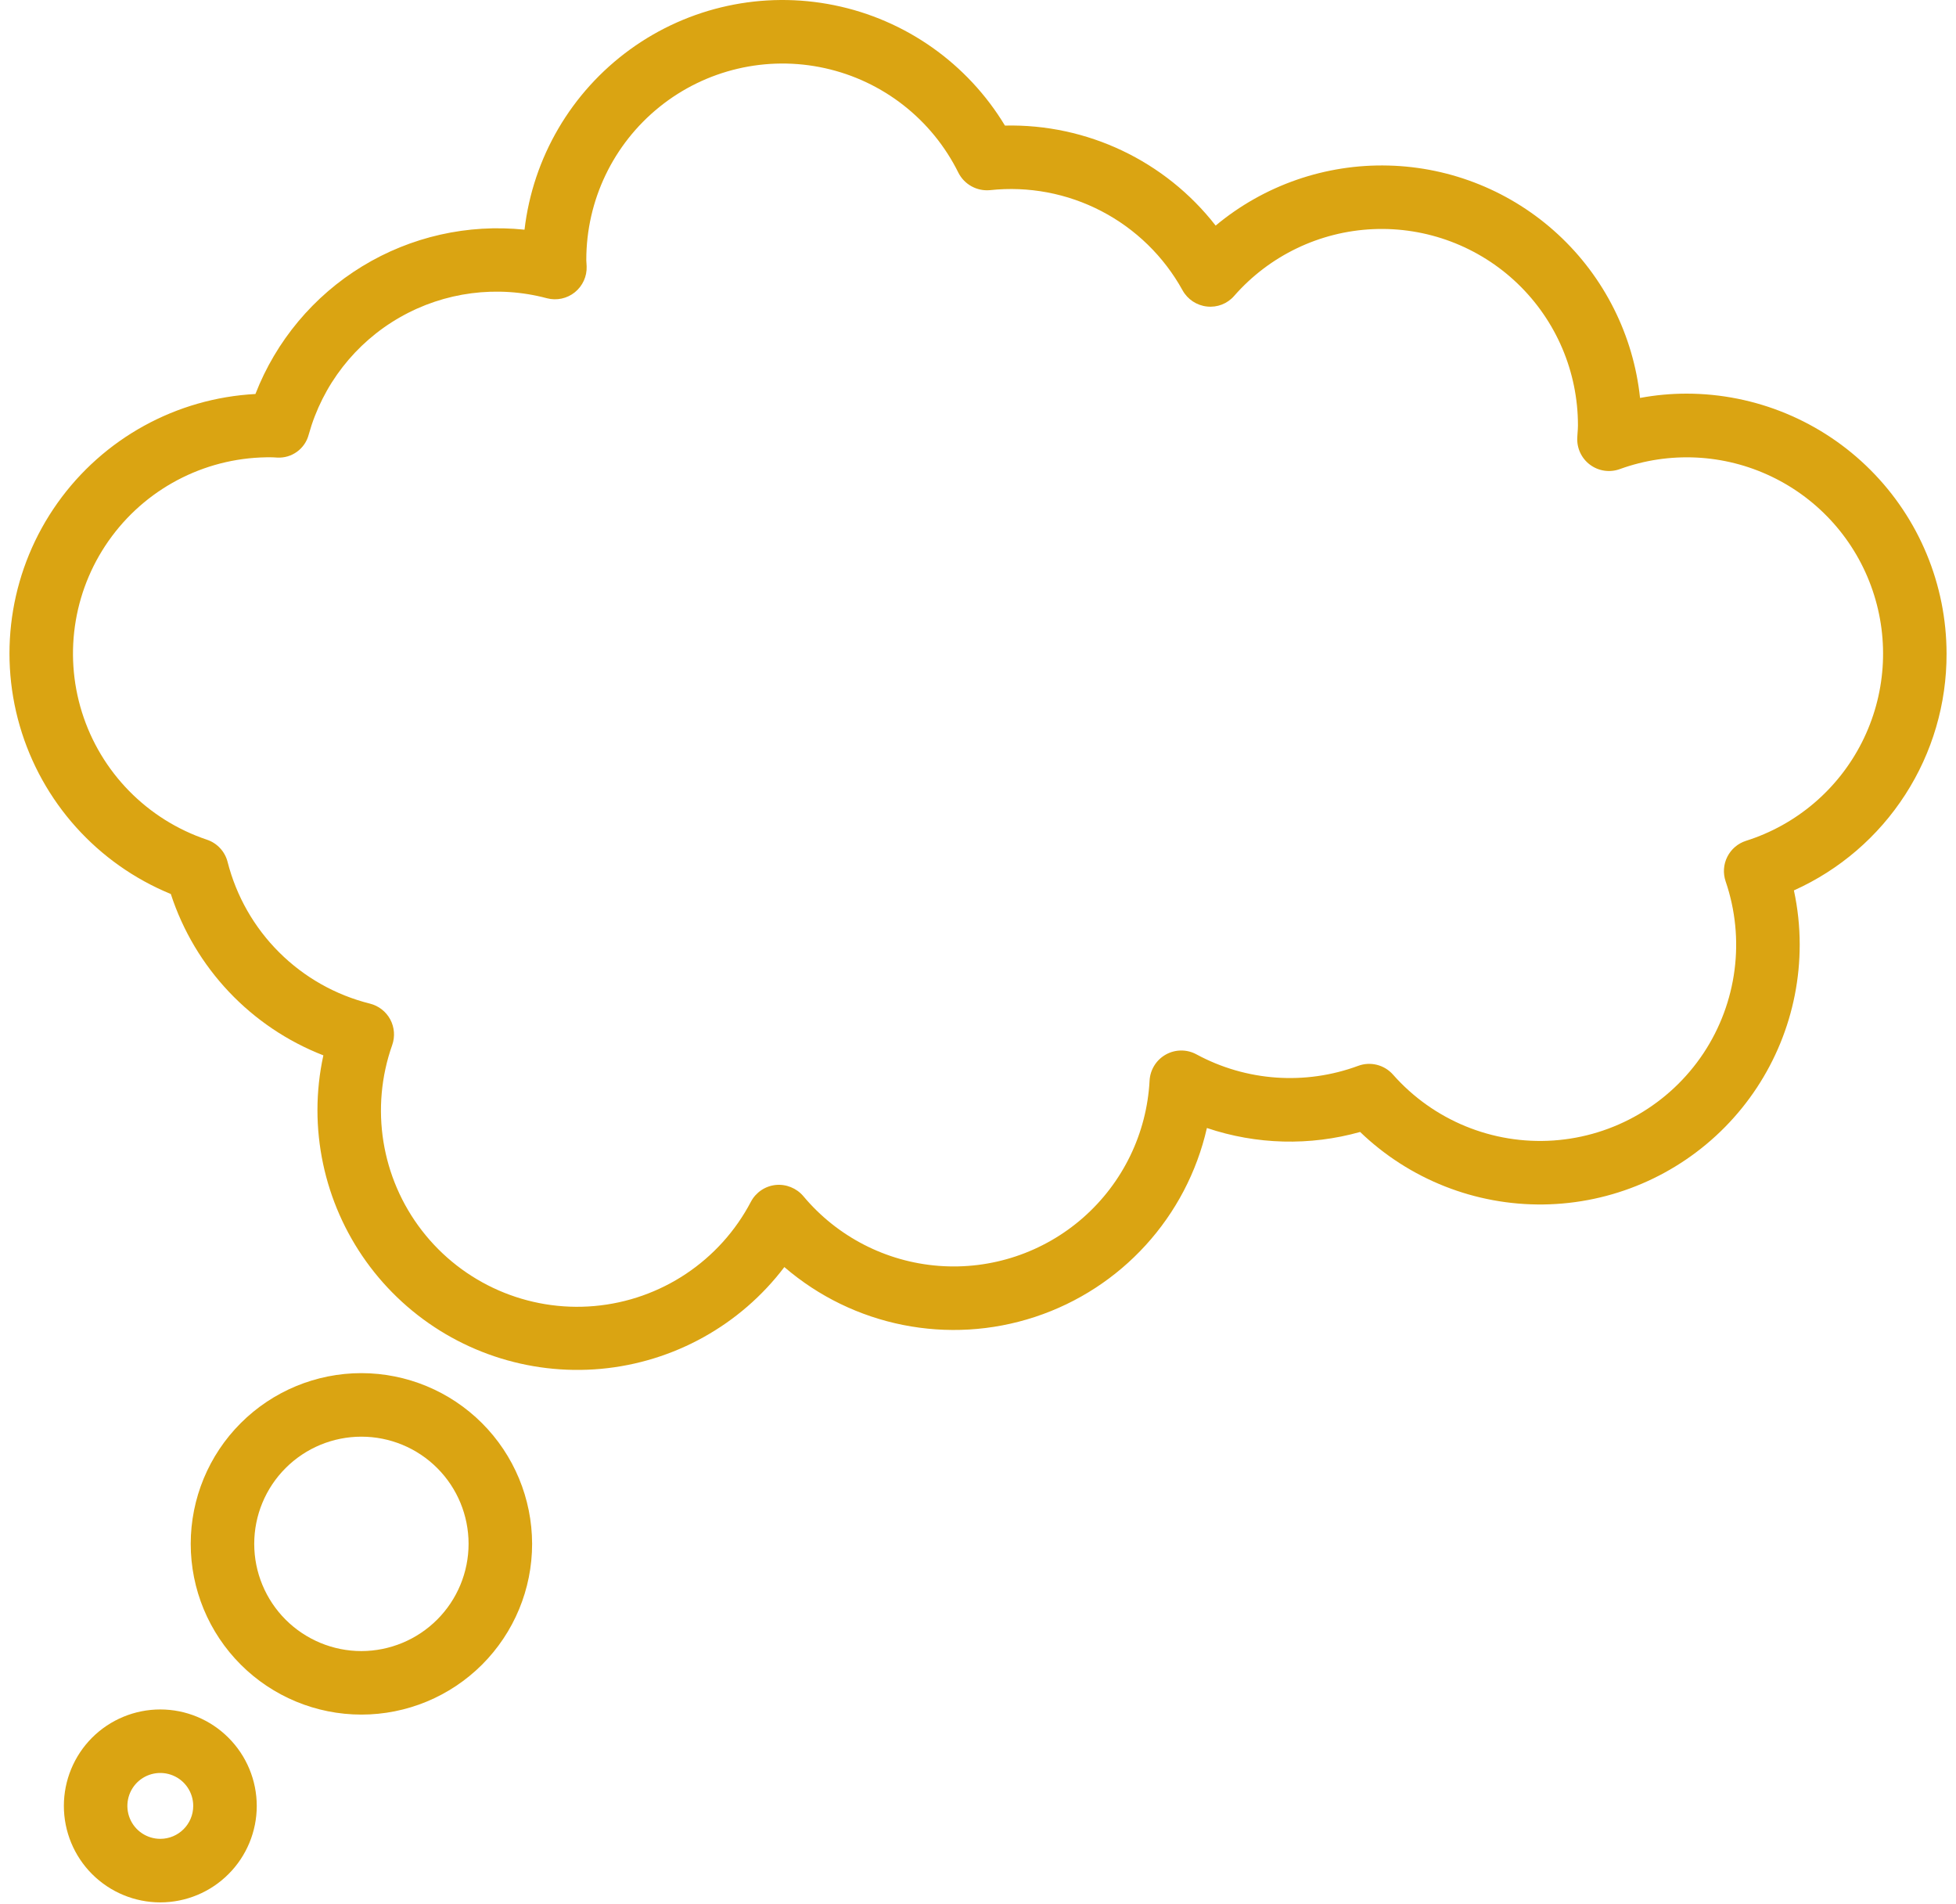 <svg width="75" height="73" viewBox="0 0 75 73" fill="none" xmlns="http://www.w3.org/2000/svg">
<path d="M74.638 25.055C74.635 22.413 73.585 19.88 71.716 18.012C69.848 16.143 67.315 15.093 64.673 15.09C64.073 15.09 63.474 15.145 62.885 15.255C62.632 12.853 61.513 10.624 59.739 8.985C57.964 7.345 55.654 6.407 53.239 6.346C50.824 6.283 48.468 7.101 46.612 8.648C44.677 6.164 41.681 4.743 38.533 4.814C37.093 2.428 34.719 0.754 31.988 0.2C29.256 -0.356 26.417 0.259 24.16 1.895C21.904 3.531 20.435 6.037 20.112 8.805C17.939 8.578 15.752 9.072 13.888 10.21C12.024 11.348 10.585 13.068 9.794 15.104C6.759 15.266 3.963 16.805 2.203 19.284C0.443 21.762 -0.089 24.908 0.758 27.827C1.605 30.746 3.738 33.119 6.55 34.272C7.473 37.107 9.621 39.377 12.399 40.457C12.249 41.145 12.173 41.847 12.172 42.55C12.172 45.35 13.35 48.022 15.418 49.91C17.485 51.798 20.253 52.728 23.041 52.475C25.83 52.22 28.383 50.804 30.075 48.573C32.721 50.851 36.367 51.577 39.683 50.485C42.999 49.394 45.502 46.646 46.277 43.242C48.176 43.882 50.223 43.935 52.152 43.394C54.04 45.209 56.567 46.208 59.185 46.173C61.804 46.138 64.304 45.072 66.142 43.206C67.98 41.341 69.01 38.827 69.007 36.208C69.007 35.511 68.932 34.815 68.785 34.134C70.534 33.348 72.017 32.072 73.055 30.461C74.095 28.85 74.644 26.972 74.638 25.055ZM66.951 32.232C66.639 32.331 66.379 32.551 66.232 32.844C66.084 33.136 66.061 33.475 66.166 33.785C66.923 35.996 66.607 38.434 65.314 40.381C64.019 42.327 61.895 43.561 59.563 43.721C57.23 43.88 54.958 42.946 53.411 41.193C53.078 40.818 52.548 40.685 52.078 40.859C50.044 41.611 47.785 41.451 45.878 40.42C45.511 40.22 45.067 40.222 44.702 40.426C44.337 40.63 44.102 41.007 44.079 41.424C43.973 43.448 43.054 45.342 41.532 46.679C40.01 48.016 38.013 48.683 35.993 48.527C33.973 48.372 32.101 47.408 30.802 45.854C30.54 45.546 30.143 45.386 29.741 45.426C29.338 45.469 28.983 45.709 28.793 46.068C27.604 48.335 25.342 49.842 22.791 50.067C20.24 50.292 17.75 49.203 16.182 47.179C14.614 45.154 14.184 42.471 15.04 40.057C15.153 39.734 15.124 39.378 14.962 39.077C14.799 38.776 14.517 38.557 14.185 38.474C12.87 38.146 11.668 37.468 10.707 36.511C9.746 35.556 9.062 34.356 8.727 33.043C8.625 32.642 8.327 32.321 7.935 32.19C5.647 31.423 3.864 29.606 3.142 27.303C2.421 24.999 2.849 22.489 4.293 20.555C5.736 18.62 8.02 17.496 10.434 17.531H10.446L10.622 17.541C11.187 17.576 11.697 17.205 11.838 16.657C12.365 14.758 13.62 13.144 15.331 12.166C17.041 11.188 19.069 10.925 20.973 11.434C21.345 11.531 21.741 11.446 22.041 11.205C22.34 10.964 22.509 10.595 22.494 10.211C22.494 10.197 22.481 9.979 22.48 9.965H22.481C22.479 7.684 23.512 5.526 25.29 4.096C27.067 2.667 29.396 2.121 31.624 2.612C33.852 3.102 35.736 4.577 36.748 6.621C36.977 7.073 37.46 7.338 37.965 7.289C39.437 7.131 40.922 7.411 42.235 8.095C43.547 8.778 44.629 9.834 45.344 11.13C45.536 11.476 45.884 11.707 46.277 11.75C46.672 11.795 47.063 11.643 47.322 11.344C48.675 9.799 50.601 8.874 52.653 8.784C54.704 8.695 56.703 9.448 58.186 10.868C59.669 12.289 60.506 14.254 60.504 16.307C60.504 16.411 60.496 16.513 60.488 16.615L60.479 16.765C60.454 17.174 60.636 17.569 60.965 17.814C61.294 18.06 61.724 18.123 62.109 17.983C64.011 17.293 66.111 17.397 67.934 18.273C69.758 19.148 71.153 20.721 71.803 22.636C72.455 24.552 72.307 26.649 71.394 28.454C70.481 30.26 68.88 31.622 66.951 32.232L66.951 32.232ZM13.858 52.639C12.122 52.639 10.457 53.329 9.23 54.556C8.002 55.783 7.313 57.448 7.313 59.184C7.313 60.92 8.002 62.584 9.23 63.812C10.457 65.039 12.122 65.729 13.858 65.729C15.594 65.729 17.258 65.039 18.486 63.812C19.713 62.584 20.403 60.92 20.403 59.184C20.4 57.449 19.71 55.785 18.484 54.559C17.257 53.331 15.593 52.641 13.858 52.639L13.858 52.639ZM13.858 63.294C12.768 63.294 11.723 62.86 10.952 62.09C10.181 61.319 9.748 60.274 9.748 59.184C9.748 58.094 10.181 57.048 10.952 56.278C11.723 55.507 12.768 55.075 13.858 55.075C14.948 55.075 15.993 55.507 16.764 56.278C17.535 57.048 17.967 58.094 17.967 59.184C17.966 60.274 17.533 61.318 16.762 62.088C15.992 62.859 14.947 63.292 13.858 63.294ZM6.146 65.532C5.166 65.532 4.225 65.921 3.531 66.614C2.838 67.308 2.449 68.249 2.449 69.229C2.449 70.21 2.838 71.151 3.531 71.844C4.225 72.538 5.166 72.928 6.146 72.928C7.127 72.928 8.068 72.538 8.761 71.844C9.455 71.151 9.845 70.21 9.845 69.229C9.844 68.249 9.454 67.309 8.76 66.616C8.067 65.923 7.127 65.532 6.146 65.532ZM6.146 70.492C5.636 70.492 5.175 70.185 4.98 69.713C4.785 69.241 4.893 68.698 5.253 68.336C5.615 67.975 6.158 67.868 6.63 68.063C7.102 68.258 7.409 68.719 7.409 69.229C7.409 69.927 6.844 70.492 6.146 70.492Z" fill="#DAA412"/>
</svg>
